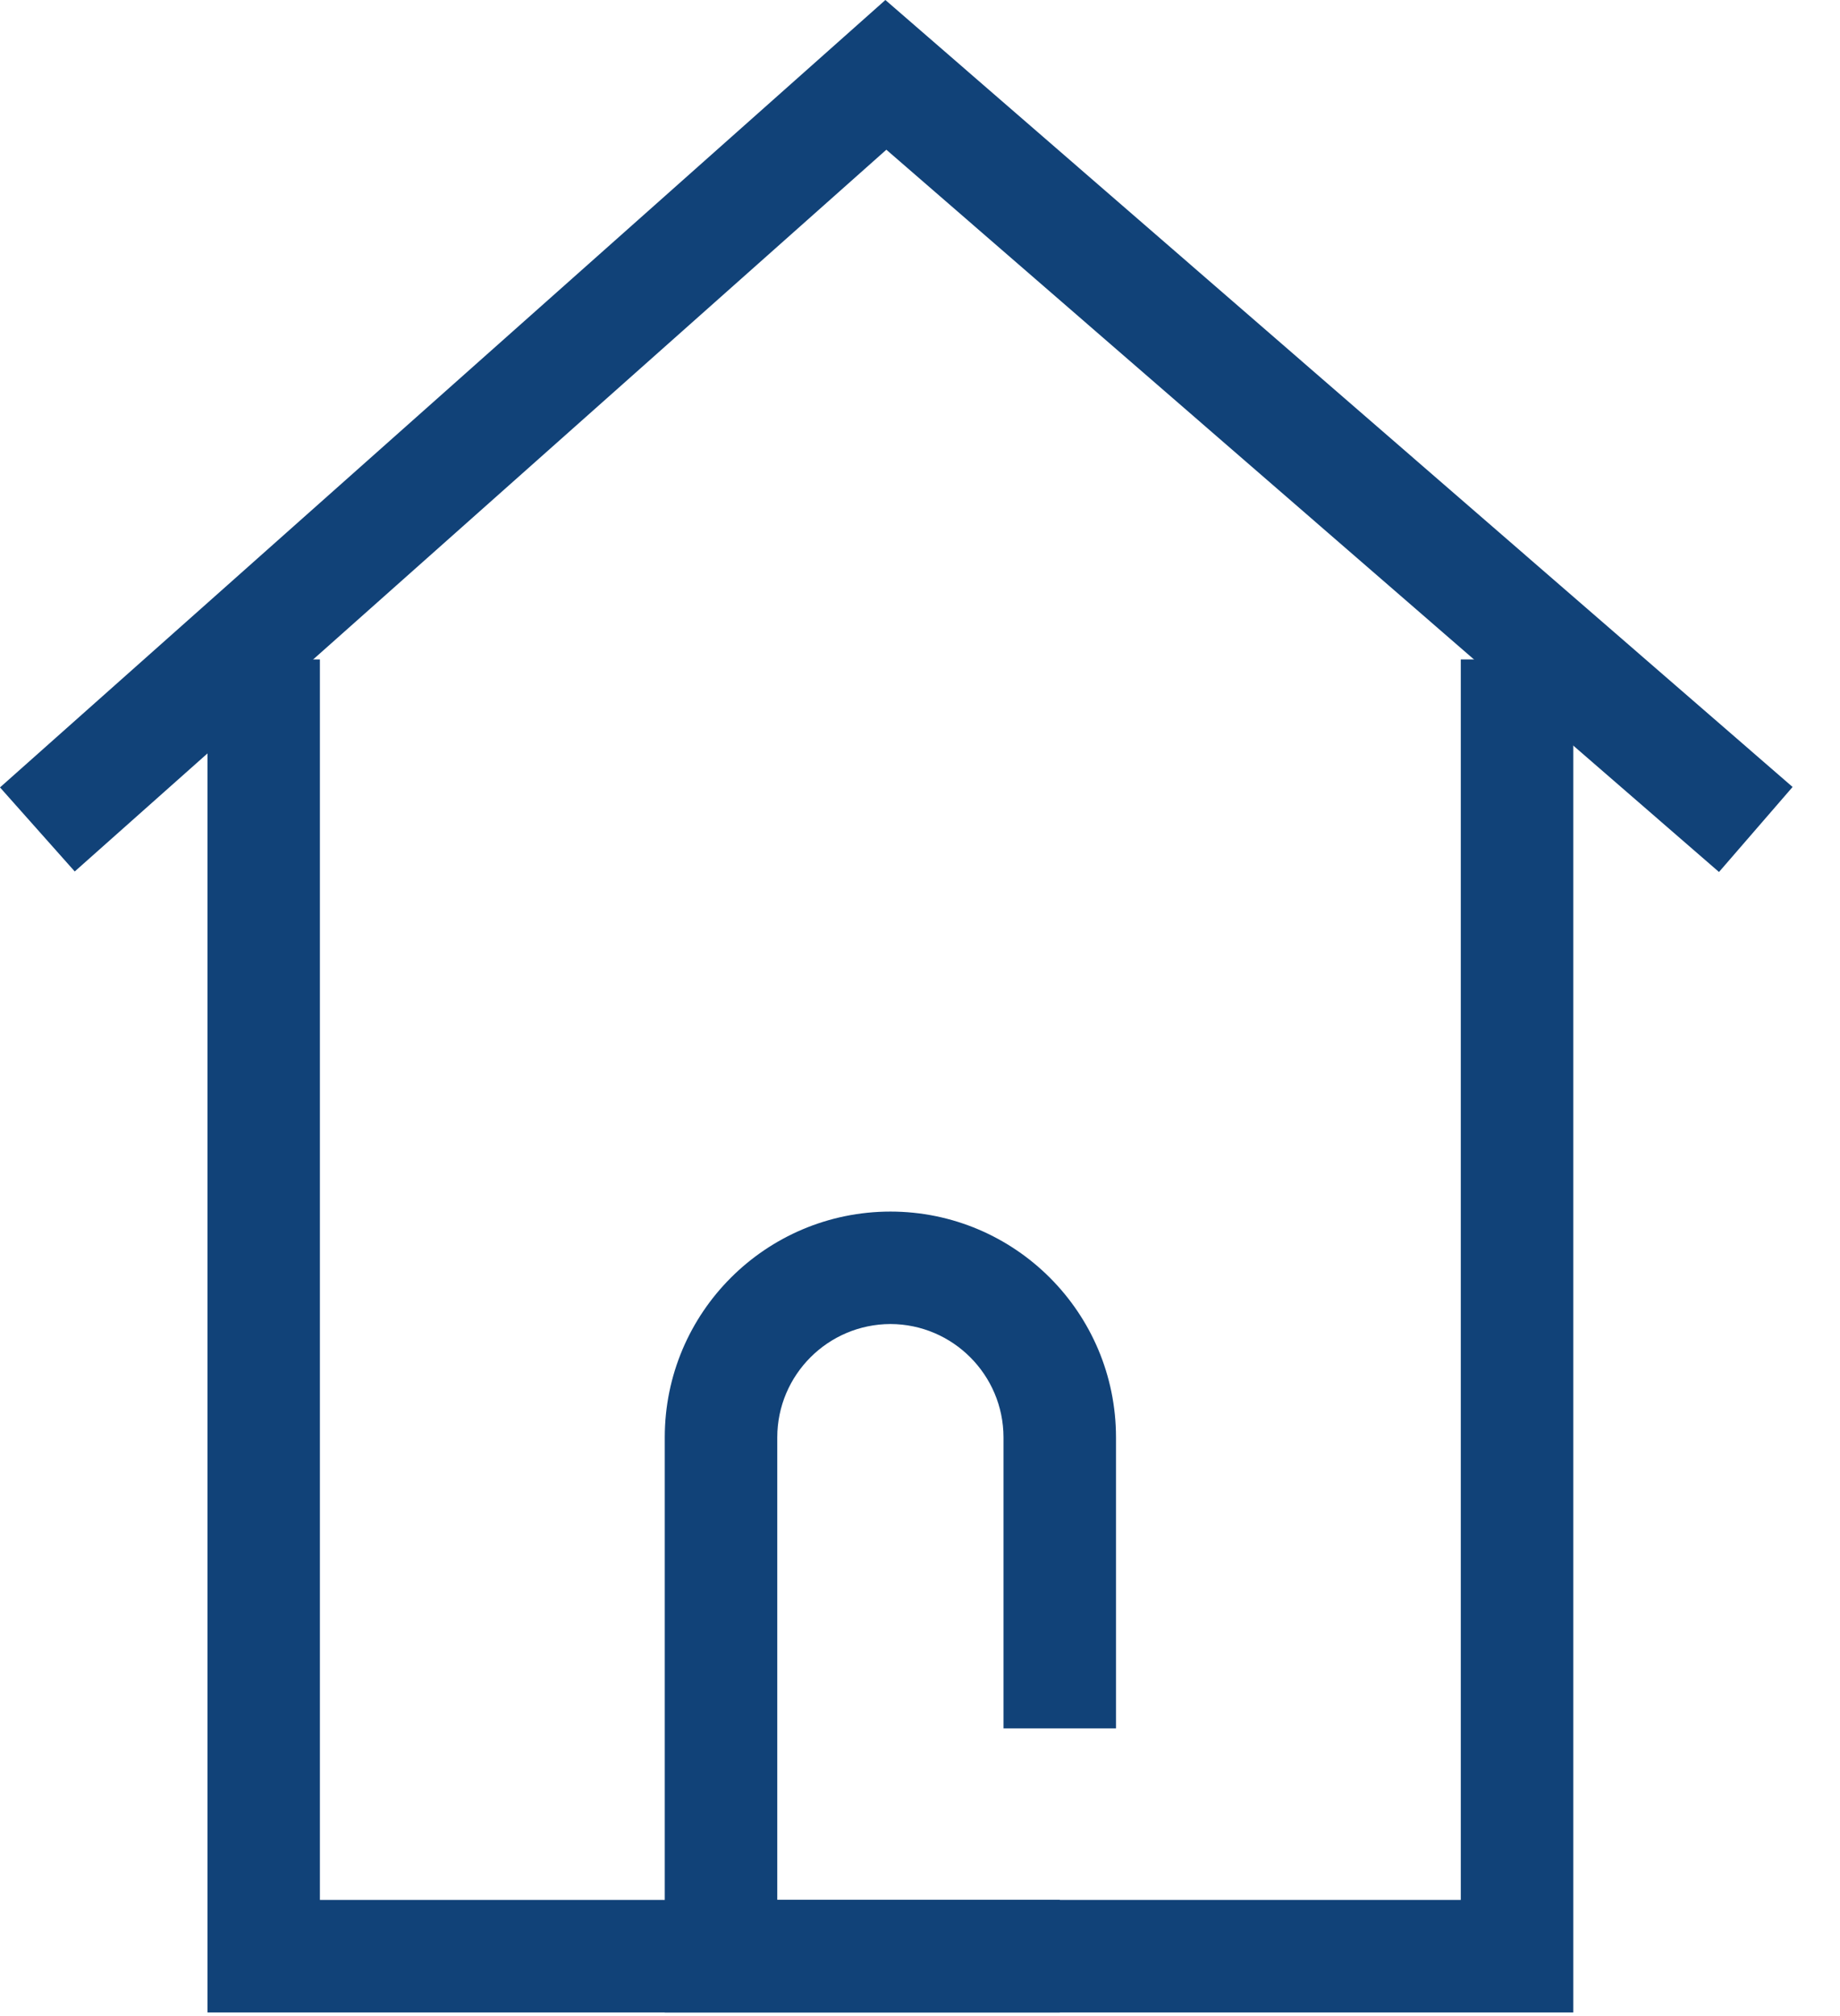 <?xml version="1.0" encoding="UTF-8" standalone="no"?>
<svg width="21px" height="23px" viewBox="0 0 21 23" version="1.1" xmlns="http://www.w3.org/2000/svg" xmlns:xlink="http://www.w3.org/1999/xlink">
    <!-- Generator: Sketch 40.3 (33839) - http://www.bohemiancoding.com/sketch -->
    <title>Page 1</title>
    <desc>Created with Sketch.</desc>
    <defs></defs>
    <g id="Page-1" stroke="none" stroke-width="1" fill="none" fill-rule="evenodd">
        <g fill="#114278">
            <polygon id="Fill-1" points="16.672 7.523 16.672 21.675 3.651 21.675 3.651 7.523 2.368 7.523 2.368 22.959 17.956 22.959 17.956 7.523"></polygon>
            <polygon id="Fill-2" points="10.105 0 0 8.983 0.853 9.942 10.116 1.708 19.619 9.948 20.459 8.978"></polygon>
            <path d="M12.737,19.718 L12.737,16.398 C12.736,14.975 11.584,13.823 10.163,13.822 C8.74,13.823 7.587,14.975 7.587,16.398 L7.587,22.959 L12.096,22.959 L12.096,21.675 L8.871,21.675 L8.871,16.398 C8.872,15.685 9.45,15.107 10.163,15.105 C10.874,15.107 11.452,15.685 11.453,16.398 L11.453,19.718 L12.737,19.718 L12.737,19.718 Z" id="Fill-3"></path>
        </g>
    </g>
</svg>